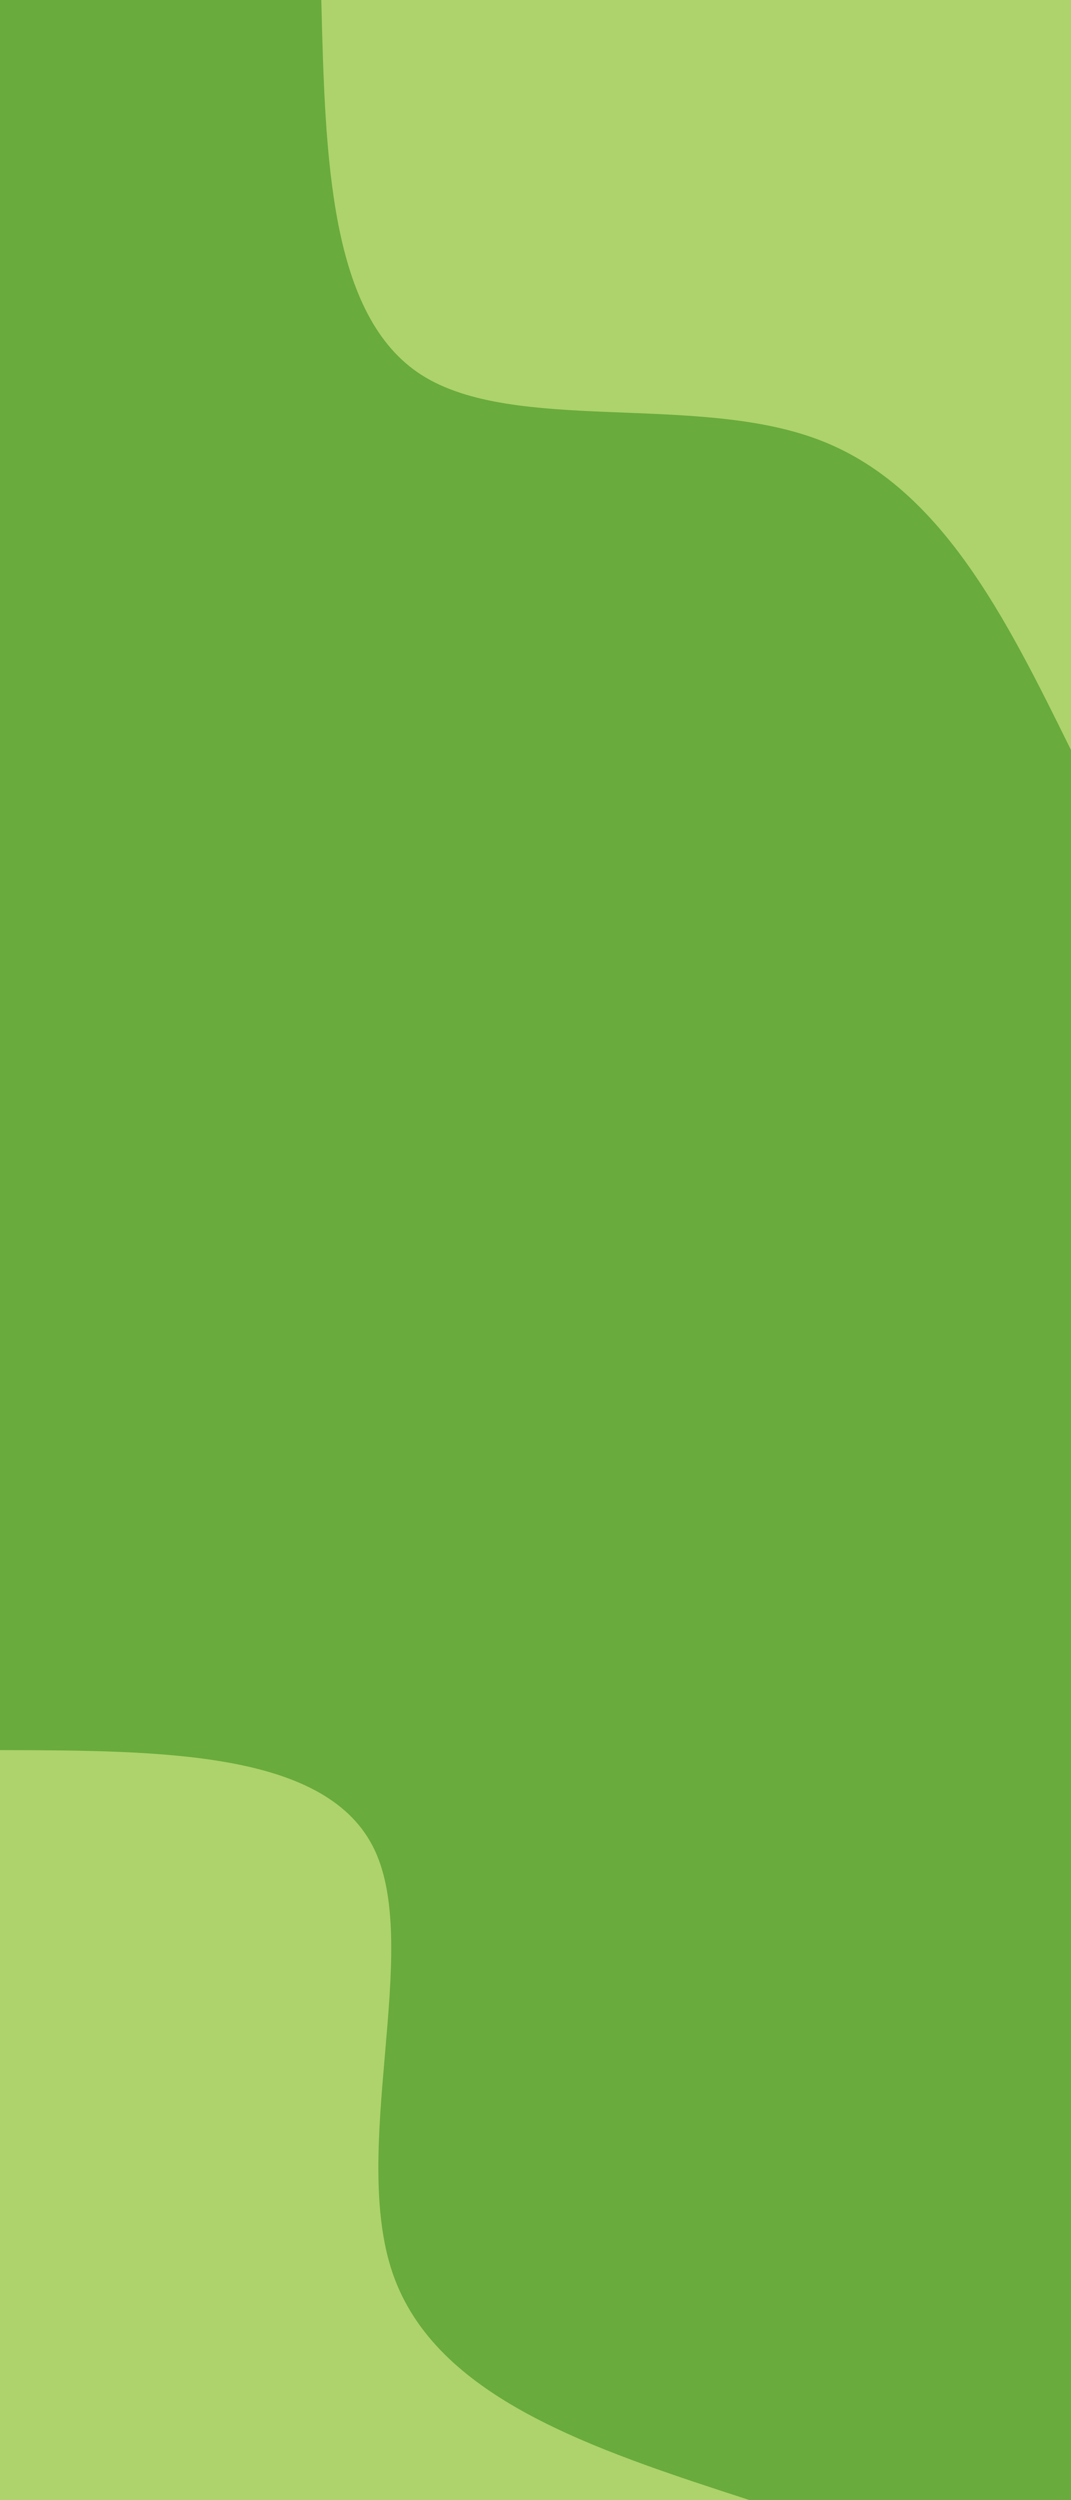 <svg id="visual" viewBox="0 0 300 700" width="300" height="700" xmlns="http://www.w3.org/2000/svg" xmlns:xlink="http://www.w3.org/1999/xlink" version="1.1"><rect x="0" y="0" width="300" height="700" fill="#69AB3D"></rect><defs><linearGradient id="grad1_0" x1="0%" y1="0%" x2="100%" y2="100%"><stop offset="30%" stop-color="#69ab3d" stop-opacity="1"></stop><stop offset="70%" stop-color="#69ab3d" stop-opacity="1"></stop></linearGradient></defs><defs><linearGradient id="grad2_0" x1="0%" y1="0%" x2="100%" y2="100%"><stop offset="30%" stop-color="#69ab3d" stop-opacity="1"></stop><stop offset="70%" stop-color="#69ab3d" stop-opacity="1"></stop></linearGradient></defs><g transform="translate(300, 0)"><path d="M0 210C-18.3 172.9 -36.6 135.8 -71 123C-105.4 110.1 -156 121.5 -181.9 105C-207.7 88.5 -208.9 44.3 -210 0L0 0Z" fill="#AED36C"></path></g><g transform="translate(0, 700)"><path d="M0 -210C46 -209.9 92 -209.7 105 -181.9C118 -154 98 -98.4 110 -63.5C122 -28.6 166 -14.3 210 0L0 0Z" fill="#AED36C"></path></g></svg>